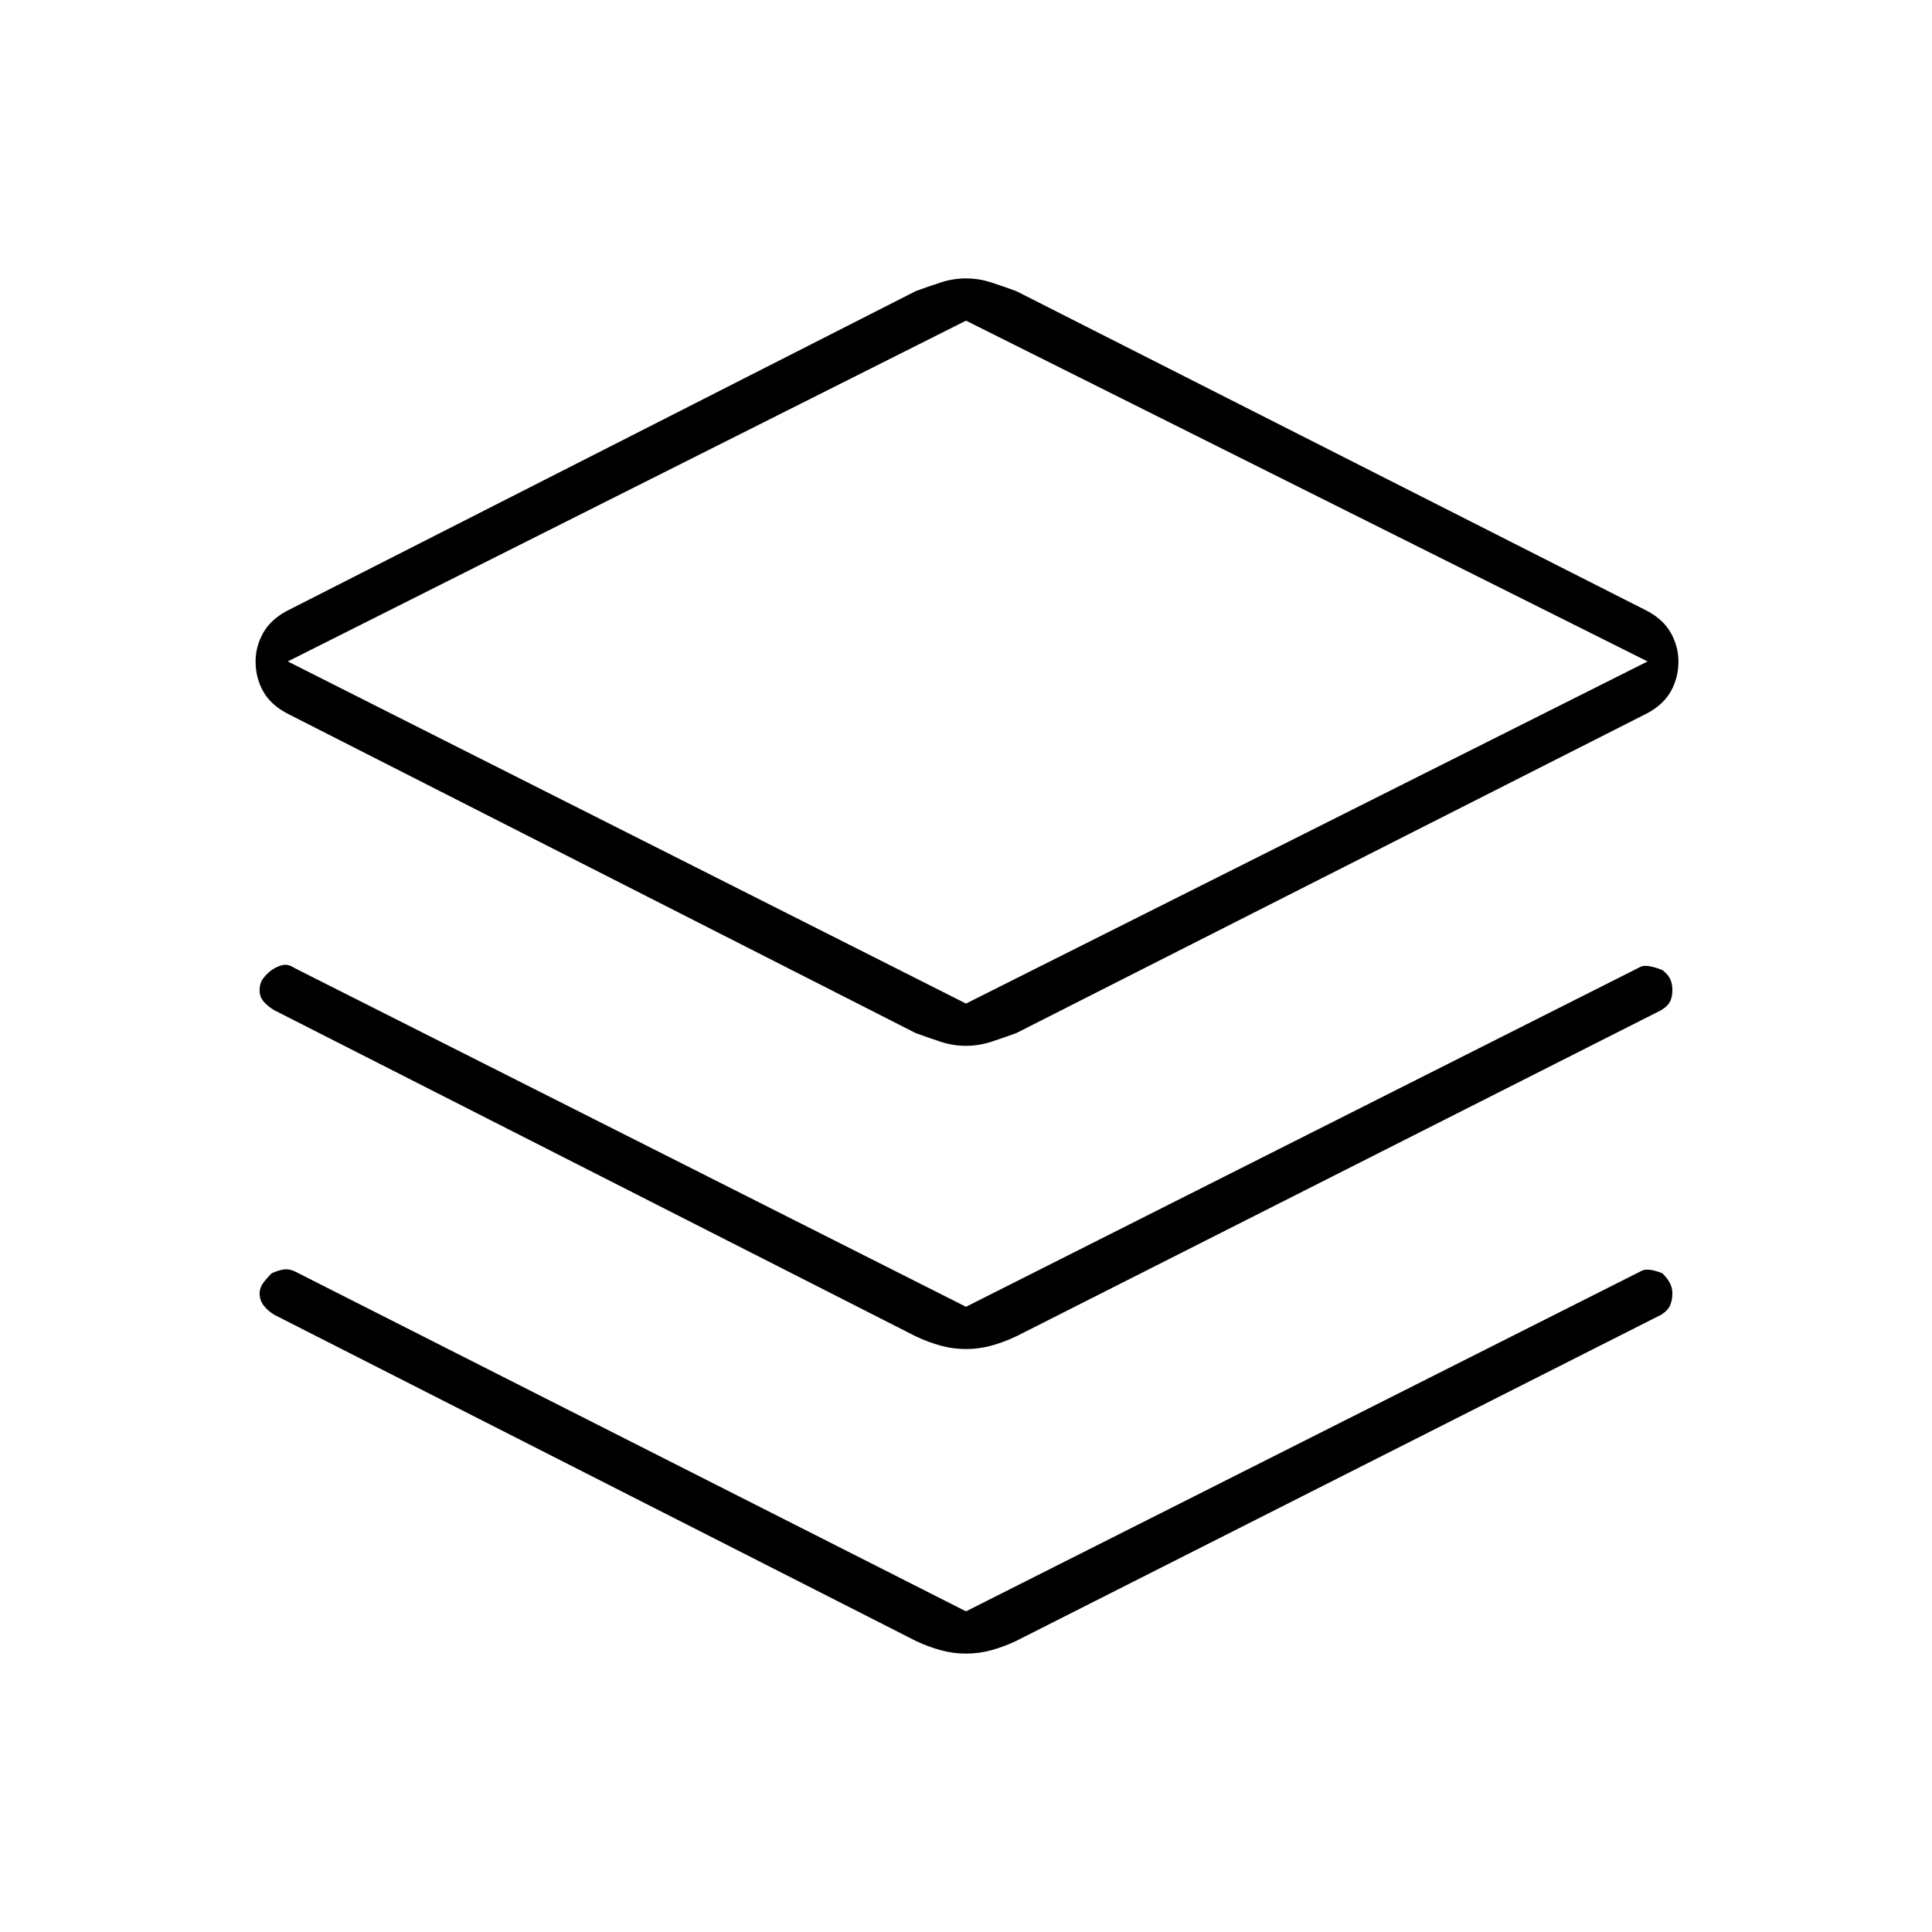 <svg xmlns="http://www.w3.org/2000/svg" height="40" viewBox="0 -960 960 960" width="40"><path d="M480-440.333q-6.333 0-12.5-2t-12.5-4.334l-312.667-159q-8-4.333-11.666-11Q127-623.333 127-631.333q0-7.334 3.667-14 3.666-6.667 11.666-11l312.667-159q6.333-2.334 12.5-4.334 6.167-2 12.5-2t12.5 2q6.167 2 12.5 4.334l313.667 159q8 4.333 11.666 11 3.667 6.666 3.667 14 0 8-3.667 14.666-3.666 6.667-11.666 11L505-446.667q-6.333 2.334-12.5 4.334-6.167 2-12.5 2Zm0-21 338.667-170L480-800.667 143-631.333l337 170Zm1-170Zm-1 320.666 335.333-169Q818.333-481 826-478q2.667 2 3.833 4.333Q831-471.333 831-468q0 3.333-1.167 5.667-1.166 2.333-4.5 4.333L505-296q-6.333 3-12.5 4.667-6.167 1.666-12.5 1.666t-12.5-1.666Q461.333-293 455-296L136.333-458Q133-460 131-462.333q-2-2.334-2-5.667 0-3.333 1.667-5.667Q132.333-476 135-478q3-2 5.667-2.5 2.666-.5 5.666 1.5L480-310.667Zm0 151.334 335.333-169q3-2 10.667 1 2.667 2.666 3.833 5 1.167 2.333 1.167 5 0 3.333-1.167 6-1.166 2.666-4.5 4.666L505-144.667q-6.333 3-12.5 4.667-6.167 1.667-12.5 1.667T467.5-140q-6.167-1.667-12.5-4.667l-318.667-162q-3.333-2-5.333-4.666-2-2.667-2-6 0-2.667 1.667-5 1.666-2.334 4.333-5 3-1.334 5.667-1.834 2.666-.5 5.666.834l333.667 169Z"/></svg>